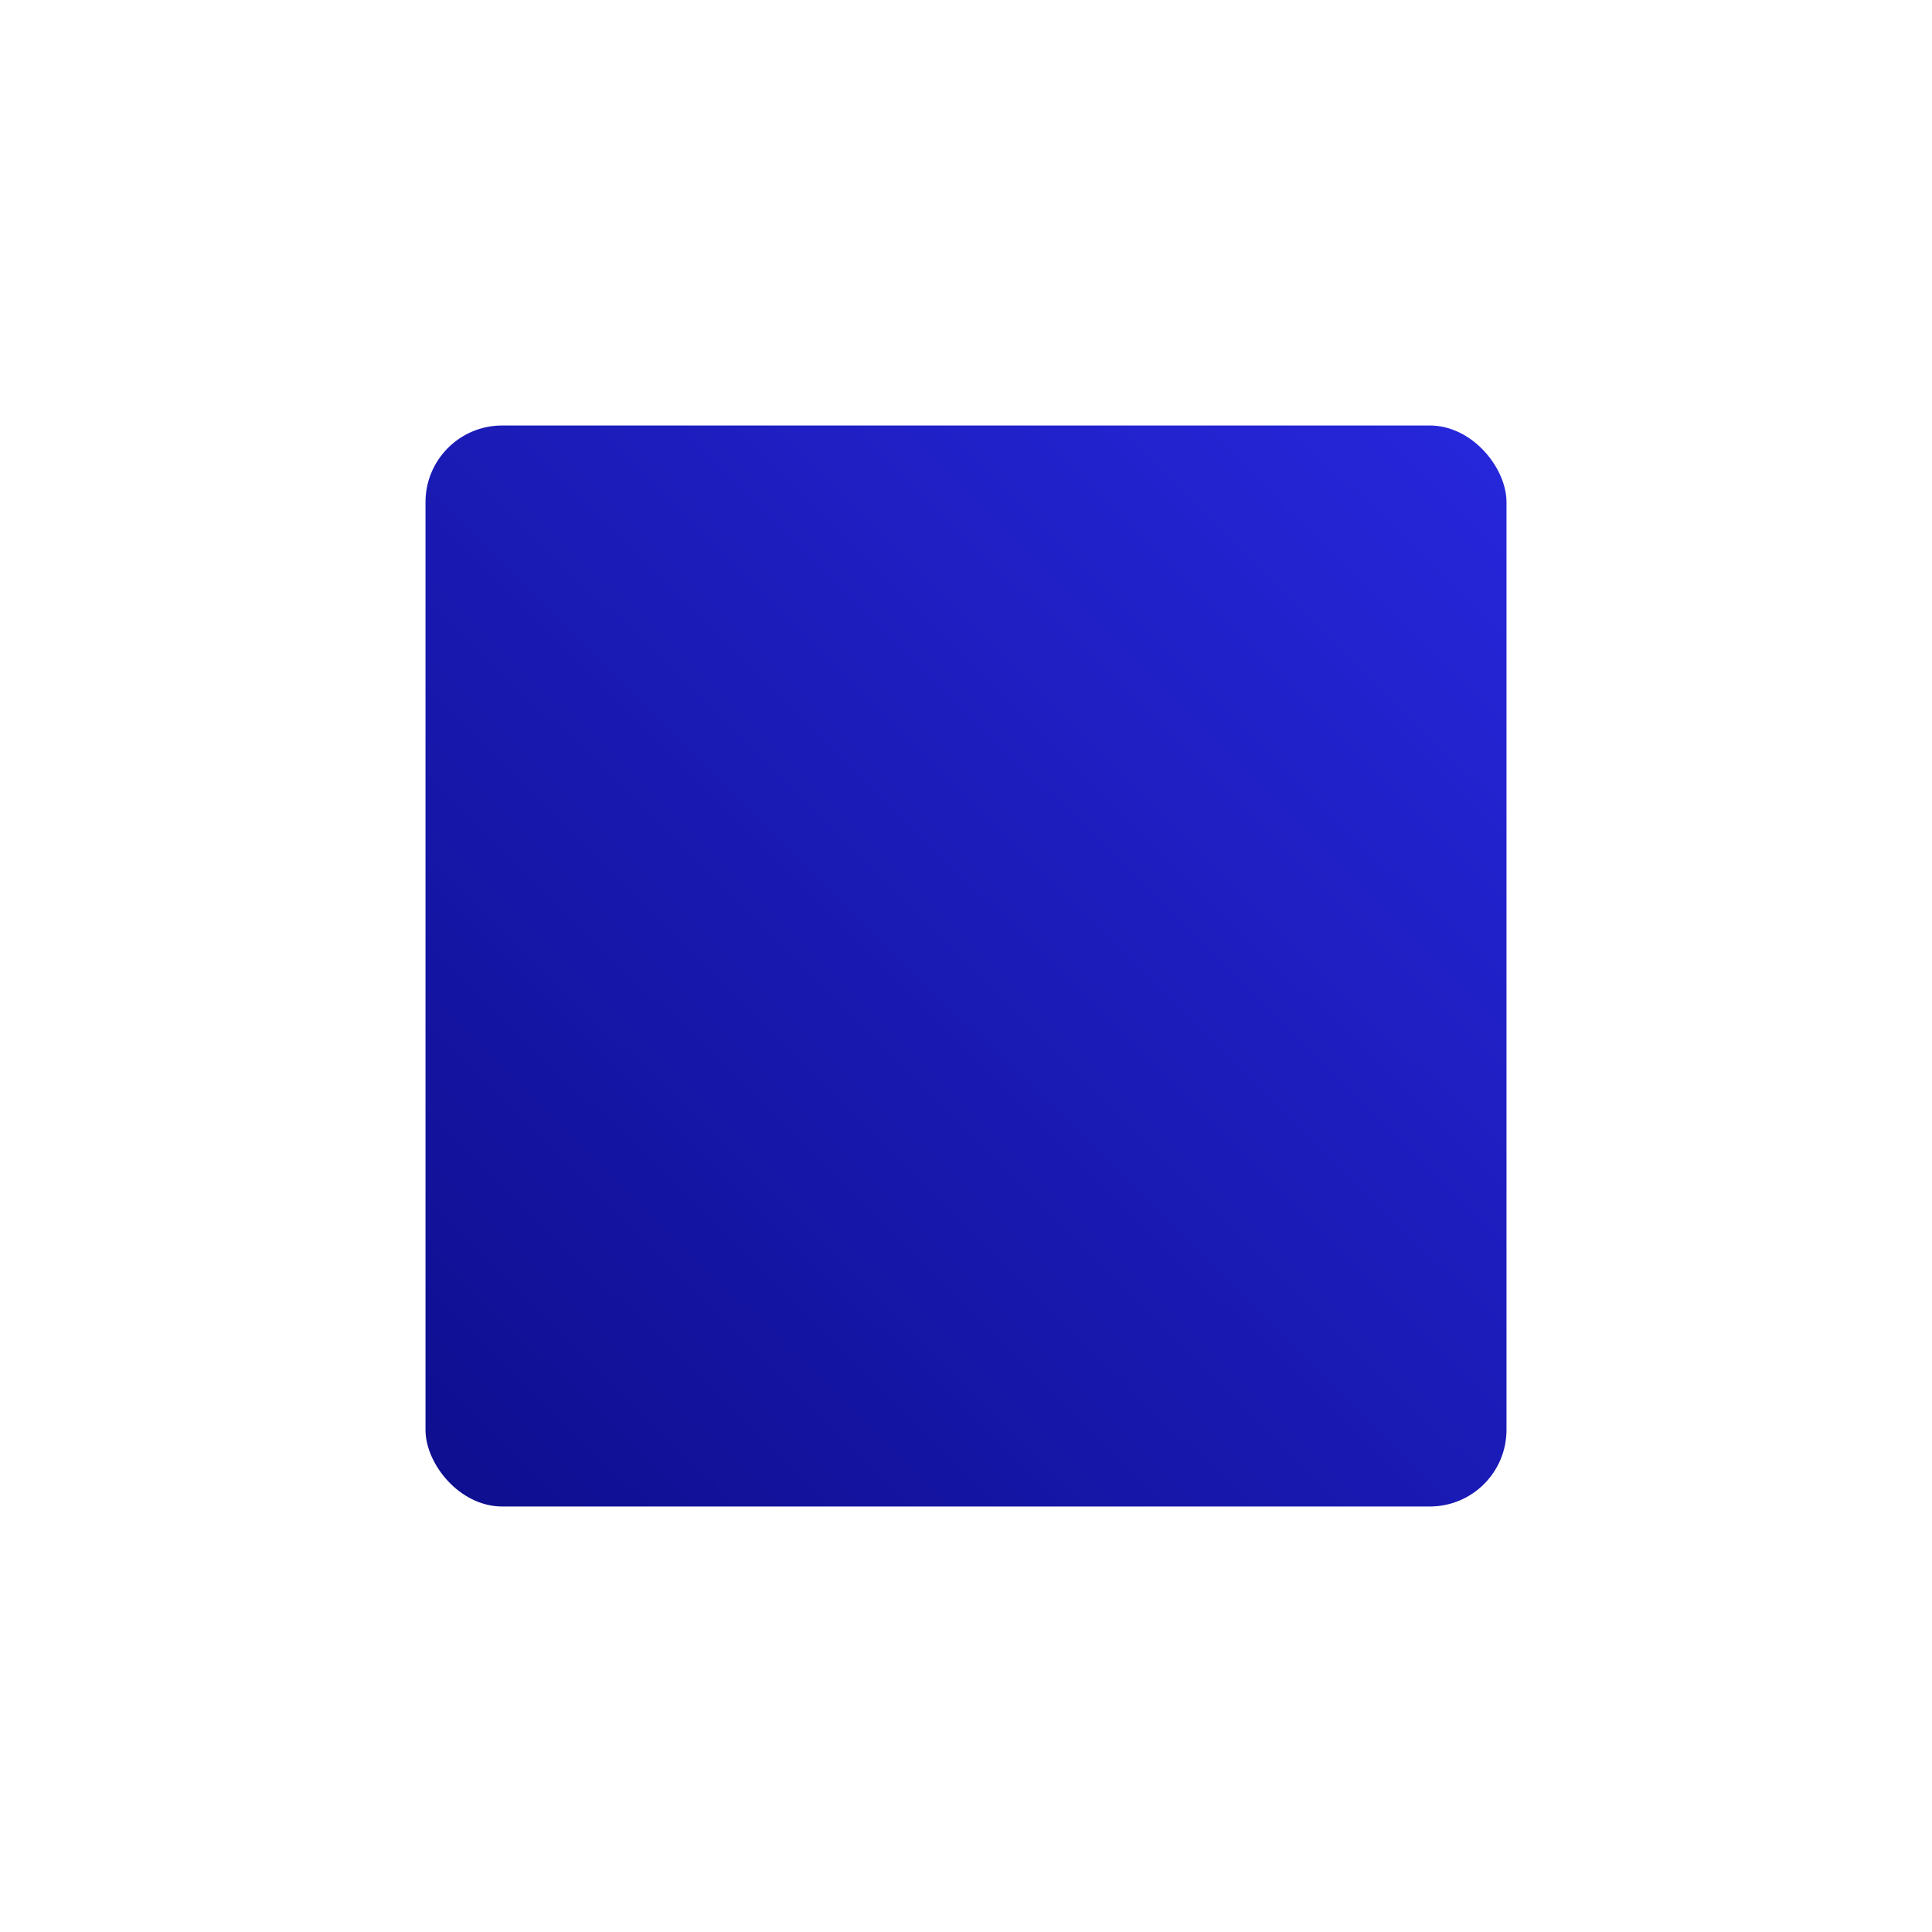 <svg xmlns="http://www.w3.org/2000/svg" xmlns:xlink="http://www.w3.org/1999/xlink" width="252" height="252" viewBox="0 0 252 252">
  <defs>
    <linearGradient id="linear-gradient" x1="1" x2="-0.19" y2="1.201" gradientUnits="objectBoundingBox">
      <stop offset="0" stop-color="#2727dc"/>
      <stop offset="1" stop-color="#090980"/>
    </linearGradient>
    <filter id="Rectangle_28450" x="0" y="0" width="252" height="252" filterUnits="userSpaceOnUse">
      <feOffset dx="5" dy="11" input="SourceAlpha"/>
      <feGaussianBlur stdDeviation="18.5" result="blur"/>
      <feFlood flood-color="#78a4f3" flood-opacity="0.161"/>
      <feComposite operator="in" in2="blur"/>
      <feComposite in="SourceGraphic"/>
    </filter>
  </defs>
  <g transform="matrix(1, 0, 0, 1, 0, 0)" filter="url(#Rectangle_28450)">
    <rect id="Rectangle_28450-2" data-name="Rectangle 28450" width="141" height="141" rx="10" transform="translate(50.5 44.5)" fill="url(#linear-gradient)"/>
  </g>
</svg>
